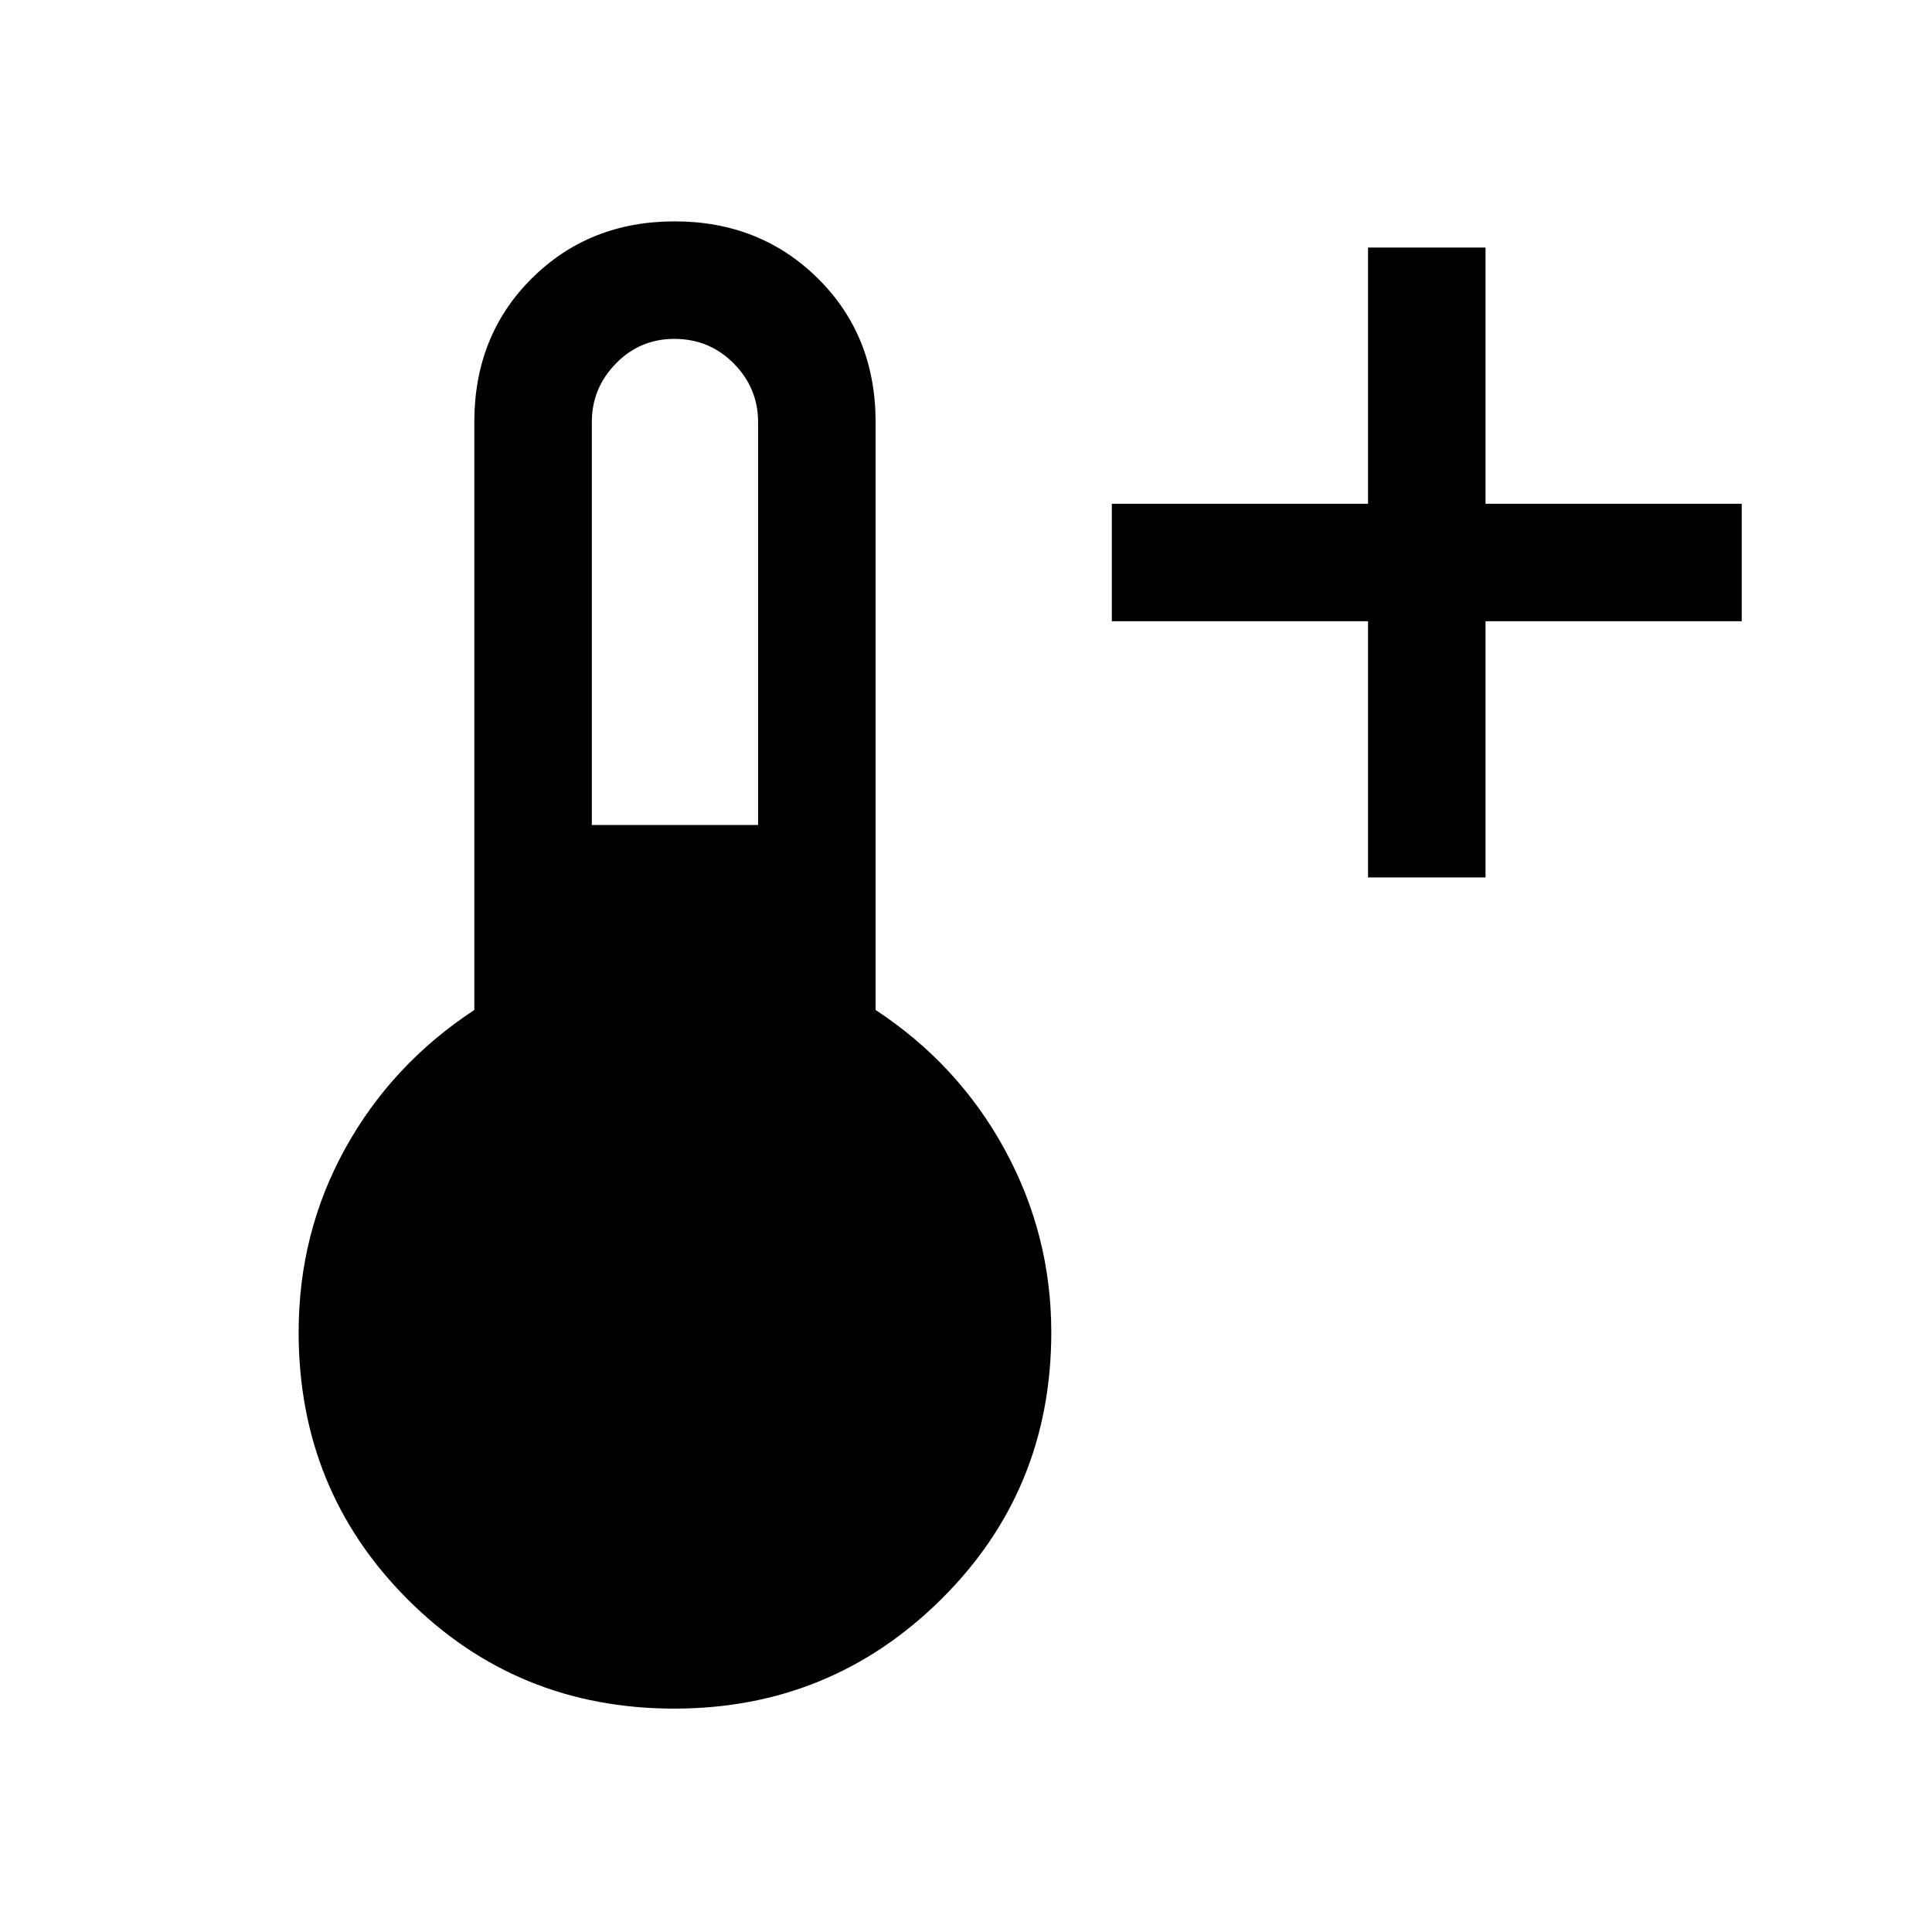 <svg xmlns="http://www.w3.org/2000/svg" height="48" viewBox="0 -960 960 960" width="48"><path d="M679.77-524v-127.31H552.46v-58.38h127.31V-837h58.38v127.31h127.31v58.38H738.15V-524h-58.38ZM335.02-111q-78.18 0-132.41-54.23-54.22-54.23-54.22-132.77 0-49.37 23.11-91.26 23.12-41.89 64.19-68.89v-292.16q0-42.96 28.52-71.33Q292.73-850 335.24-850q42.5 0 71.17 28.36 28.67 28.37 28.67 71.33v292.16q41.07 27 64.19 69.39 23.11 42.39 23.11 90.76 0 78.54-54.8 132.77Q412.77-111 335.02-111Zm-40.94-439.08h82.61v-200.23q0-16.82-12.07-29.06-12.08-12.24-29.57-12.24-17.06 0-29.02 12.24-11.95 12.24-11.95 29.06v200.23Z"/></svg>